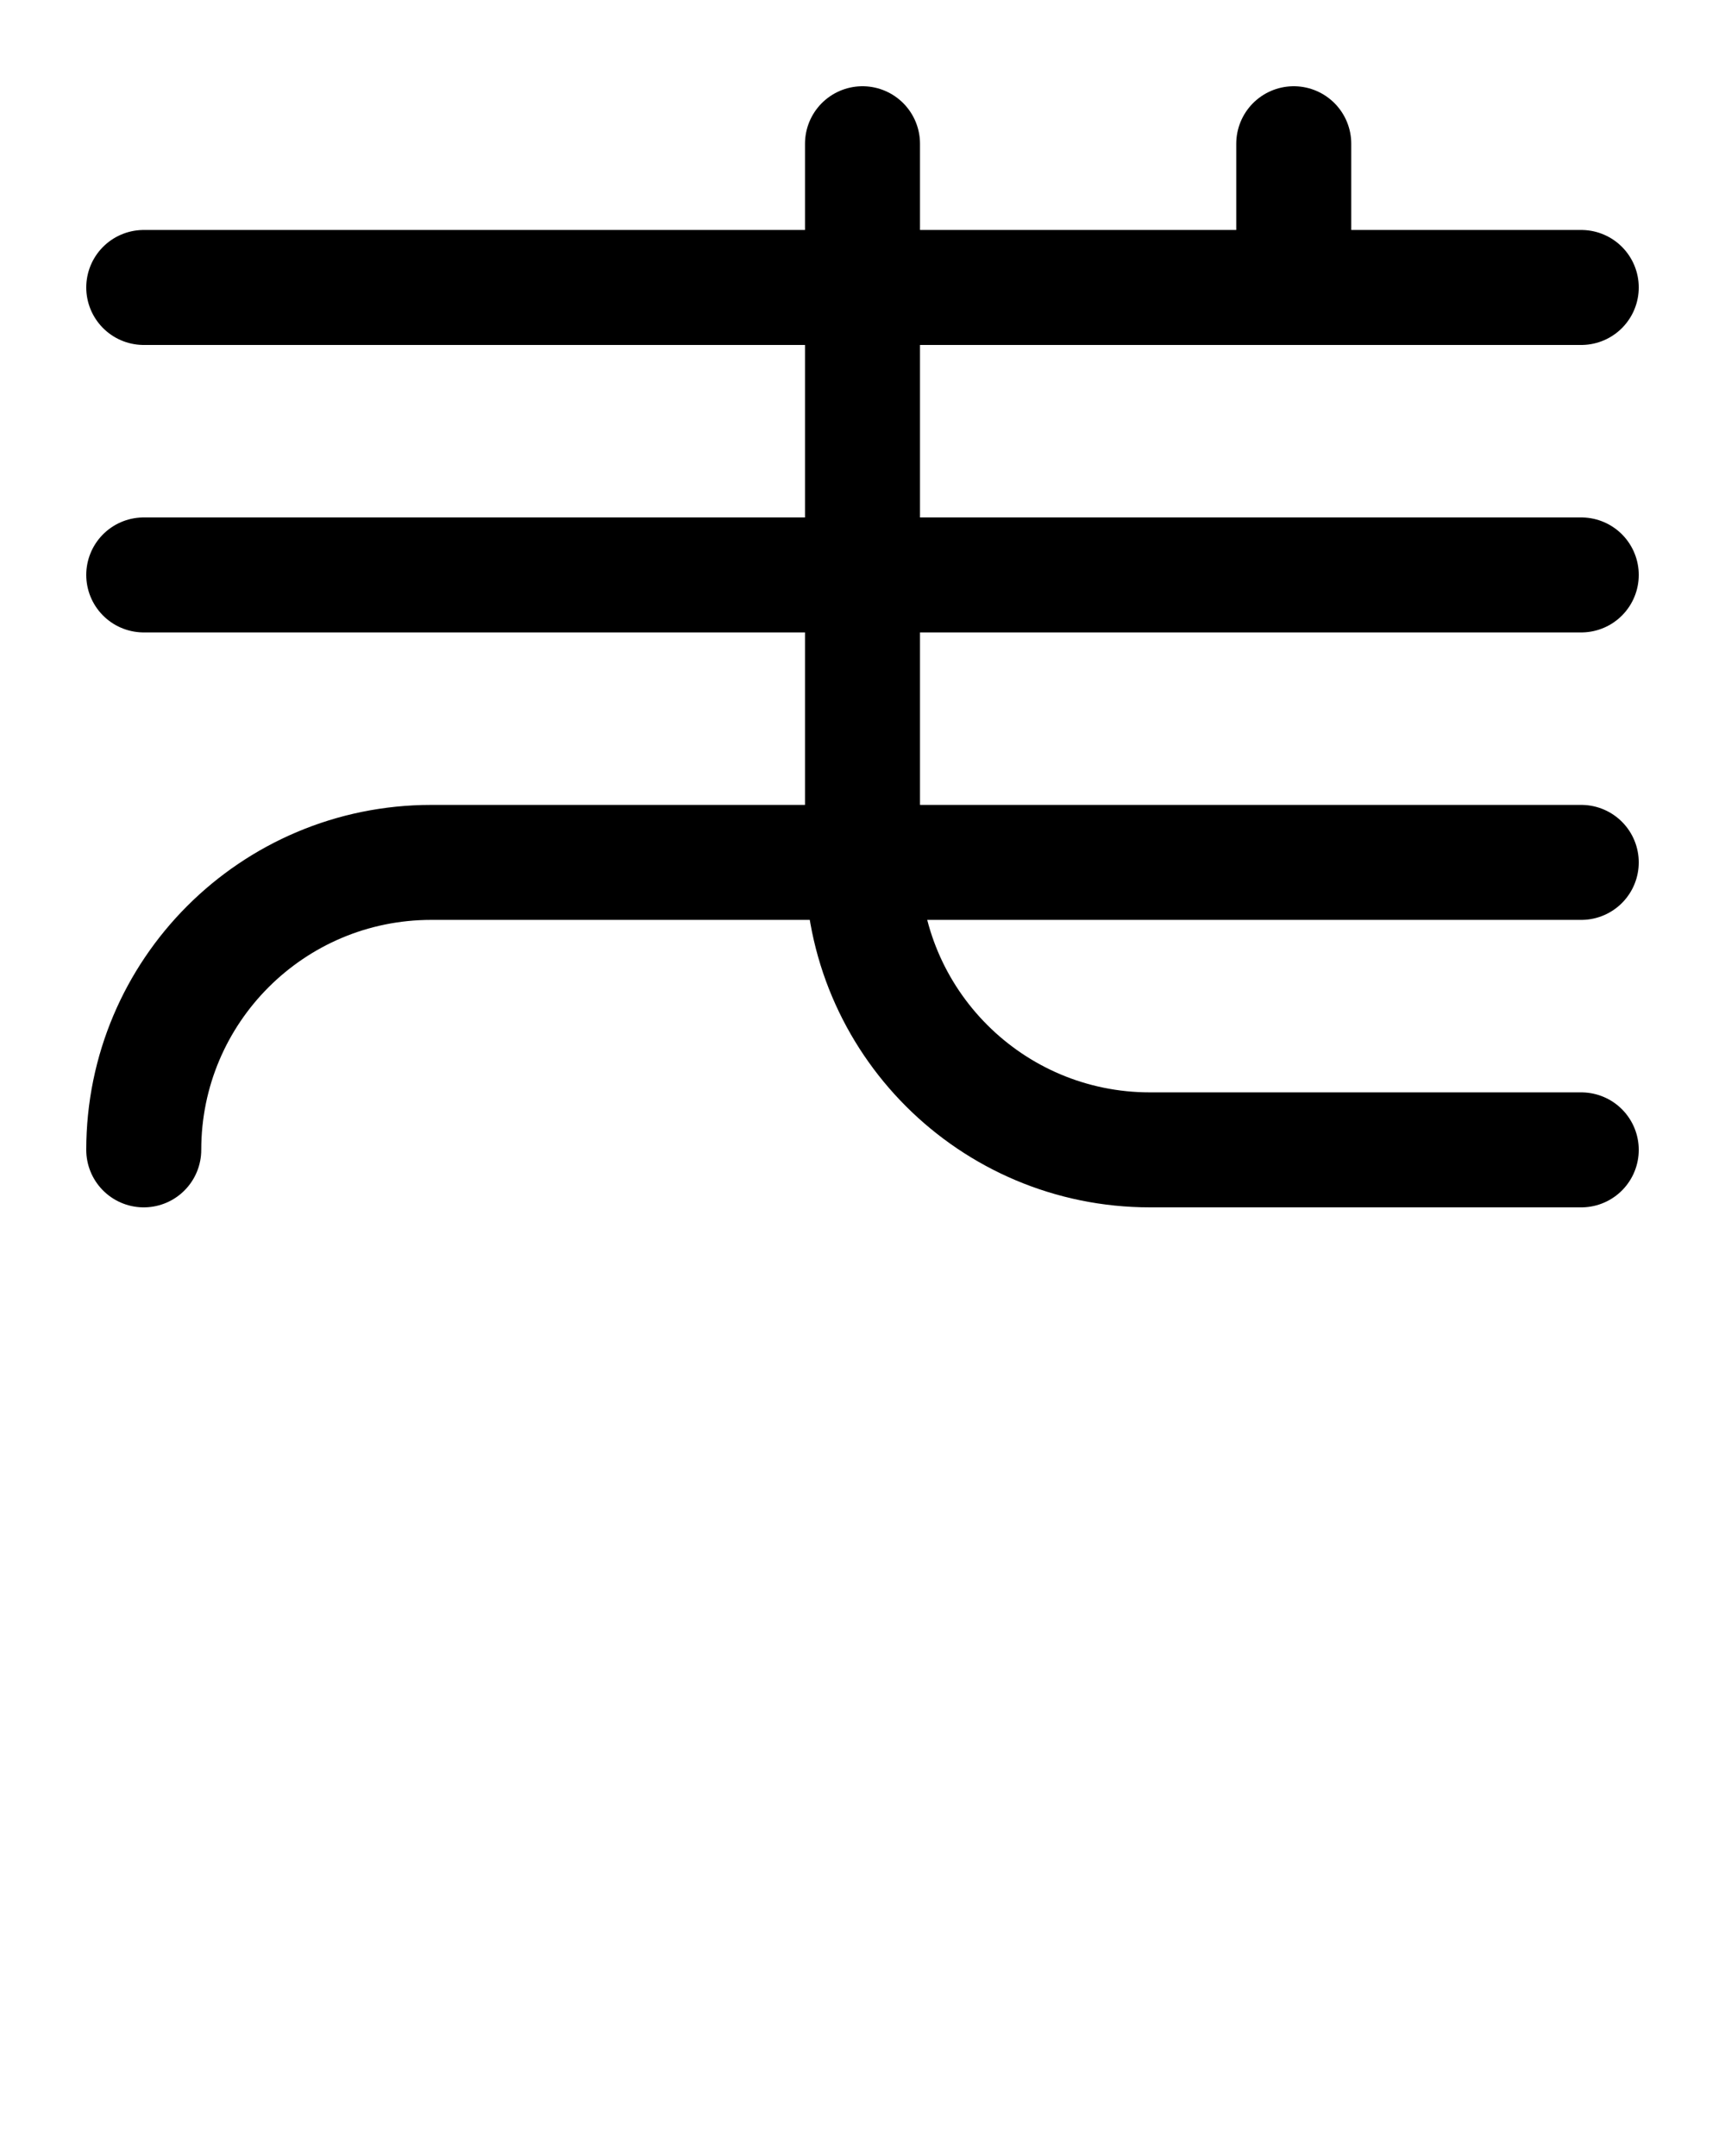 <?xml version="1.0" encoding="utf-8"?>
<!-- Generator: Adobe Illustrator 26.0.0, SVG Export Plug-In . SVG Version: 6.00 Build 0)  -->
<svg version="1.1" id="图层_1" xmlns="http://www.w3.org/2000/svg" xmlns:xlink="http://www.w3.org/1999/xlink" x="0px" y="0px"
	 viewBox="0 0 720 900" style="enable-background:new 0 0 720 900;" xml:space="preserve">
<style type="text/css">
	.st0{fill:none;stroke:#000000;stroke-width:48;stroke-linecap:round;stroke-linejoin:round;stroke-miterlimit:10;}
</style>
<path class="st0" d="M360,60v300c0,66.3,53.7,120,120,120h180"/>
<line class="st0" x1="60" y1="240" x2="660" y2="240"/>
<line class="st0" x1="60" y1="120" x2="660" y2="120"/>
<path class="st0" d="M60,480c0-66.3,53.7-120,120-120h480"/>
<line class="st0" x1="540" y1="120" x2="540" y2="60"/>
</svg>

